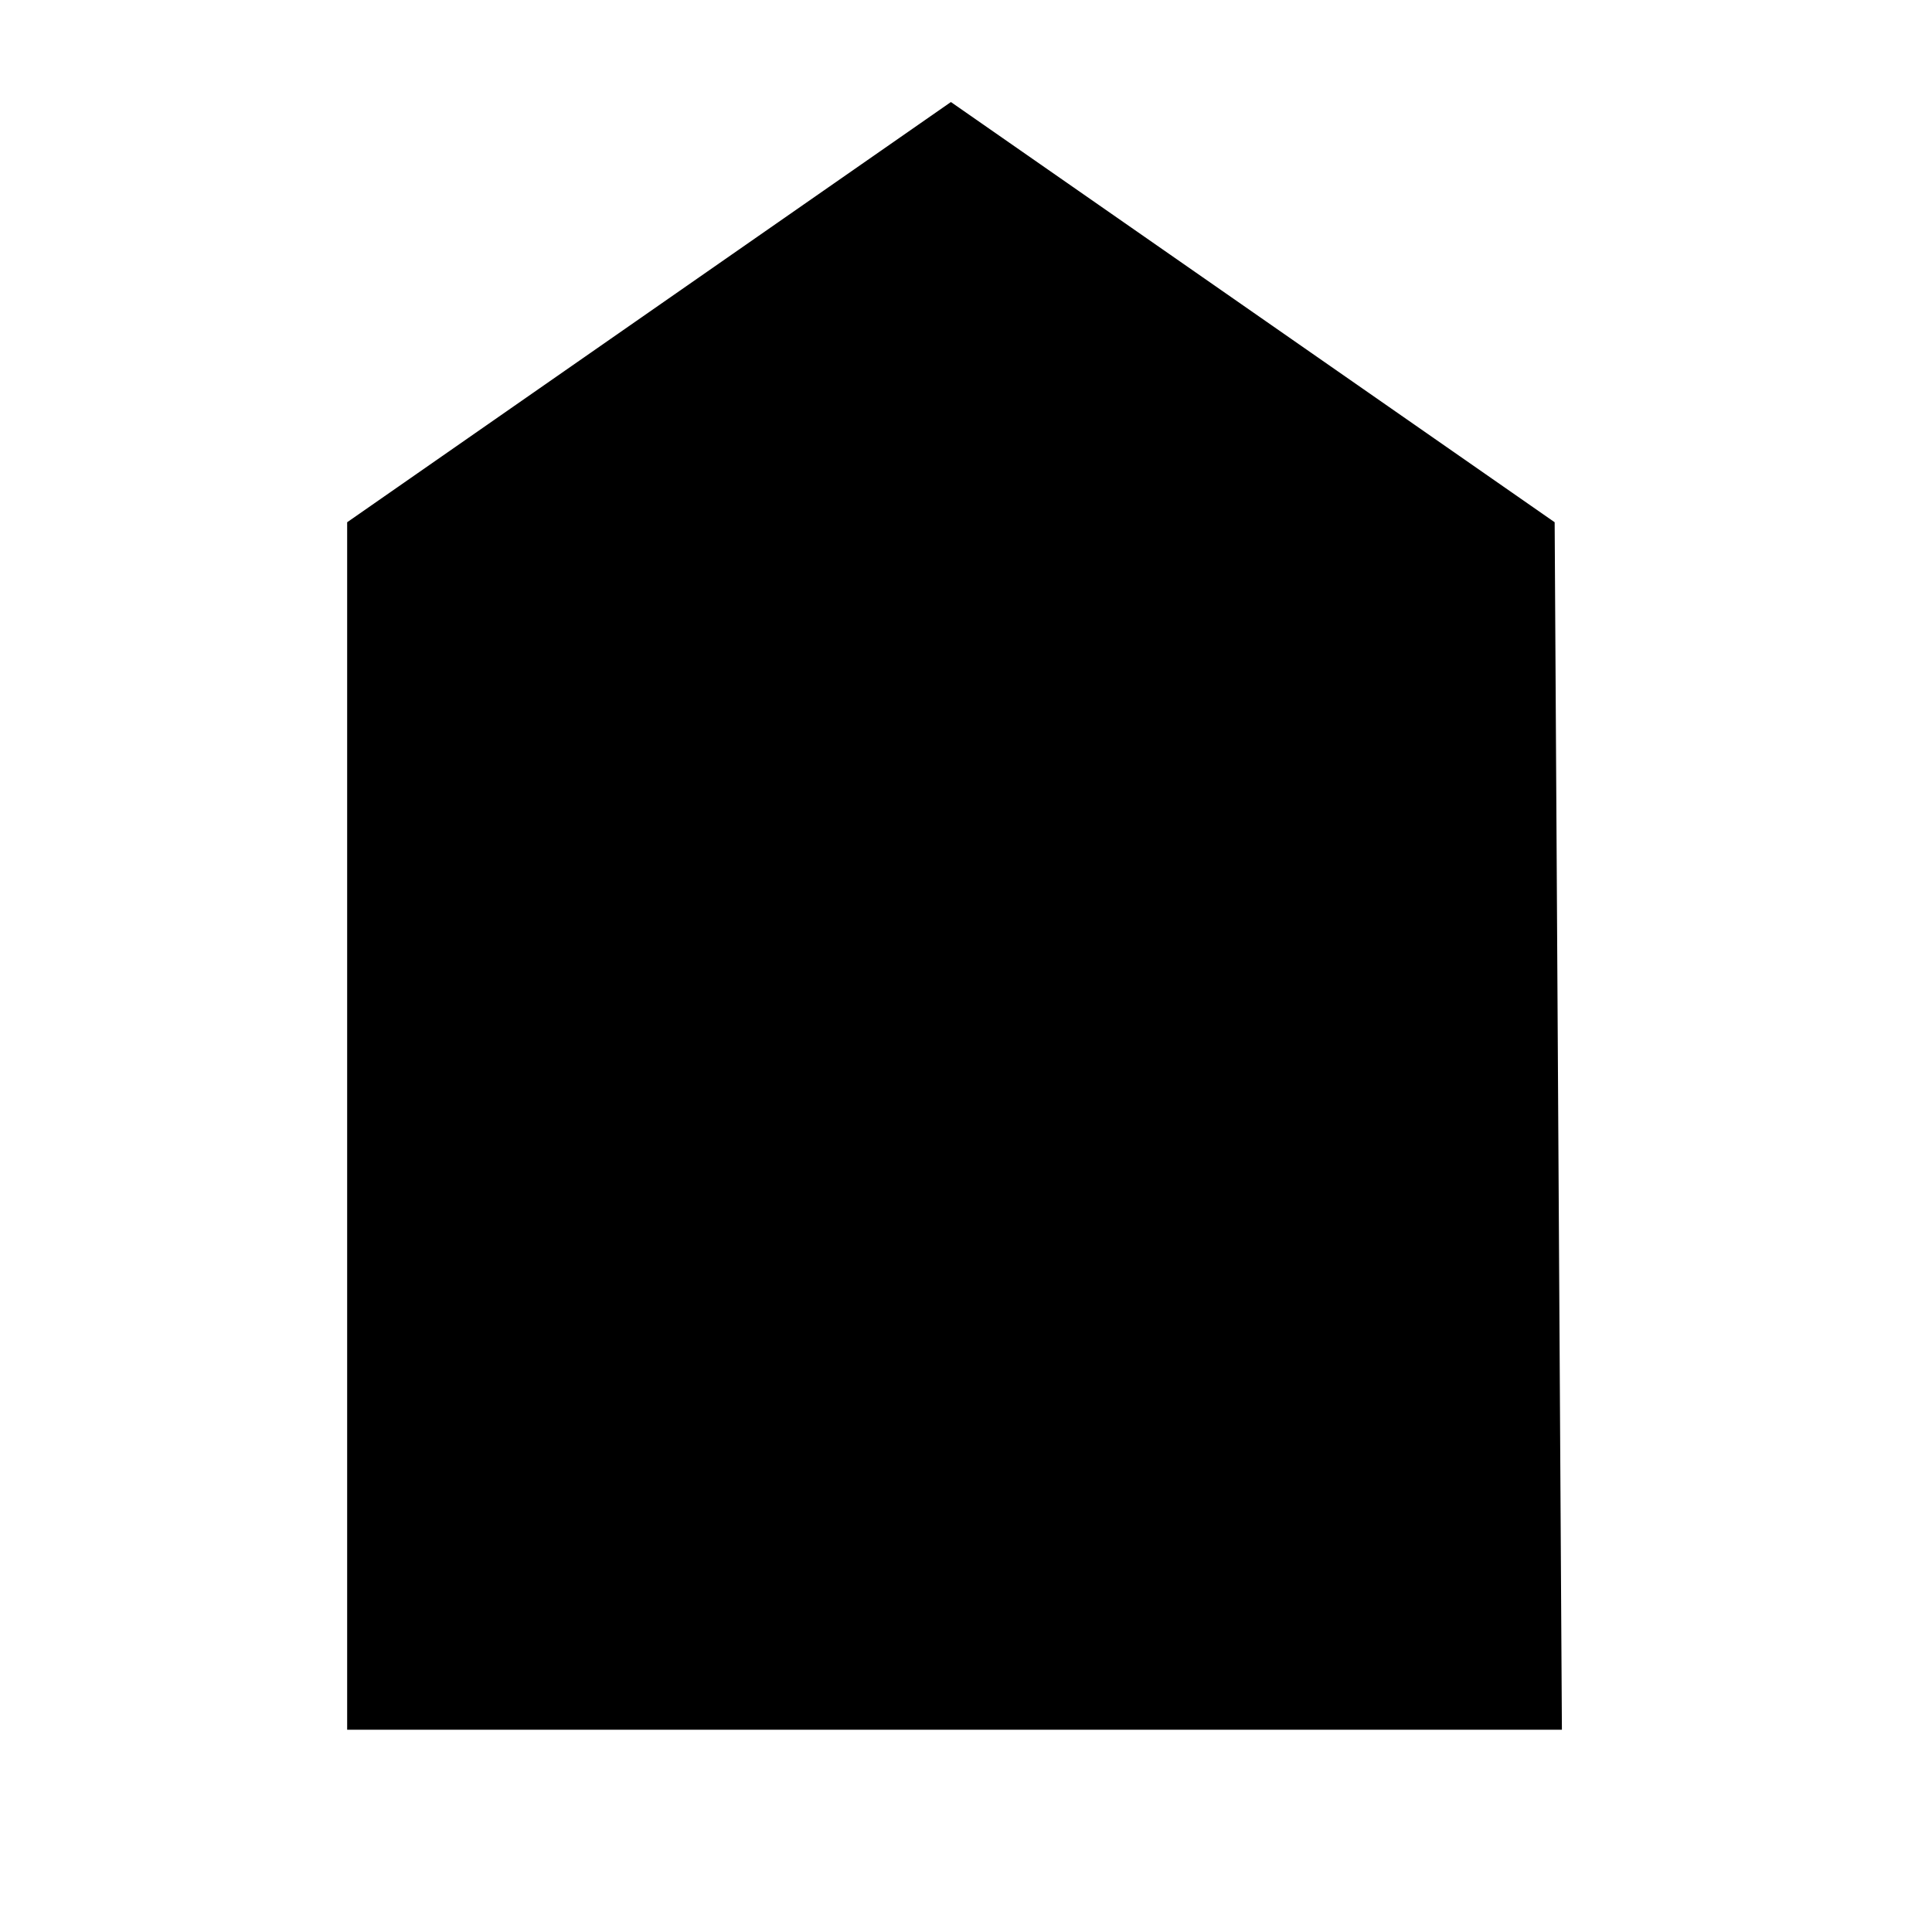 <svg width="16" height="16" xmlns="http://www.w3.org/2000/svg">
  <title>
    attribute_16x16
  </title>
  <g>
    <path d="M7.905 4.265a.91.91 0 1 0 .91.91.91.91 0 0 0-.91-.91z"/>
    <path d="M12.935 14.325H2.875v-10l5-3.48 5 3.48.06 10zm-8.69-5.48h7.32m-6.4 2.74h5.49"/>
  </g>
</svg>
